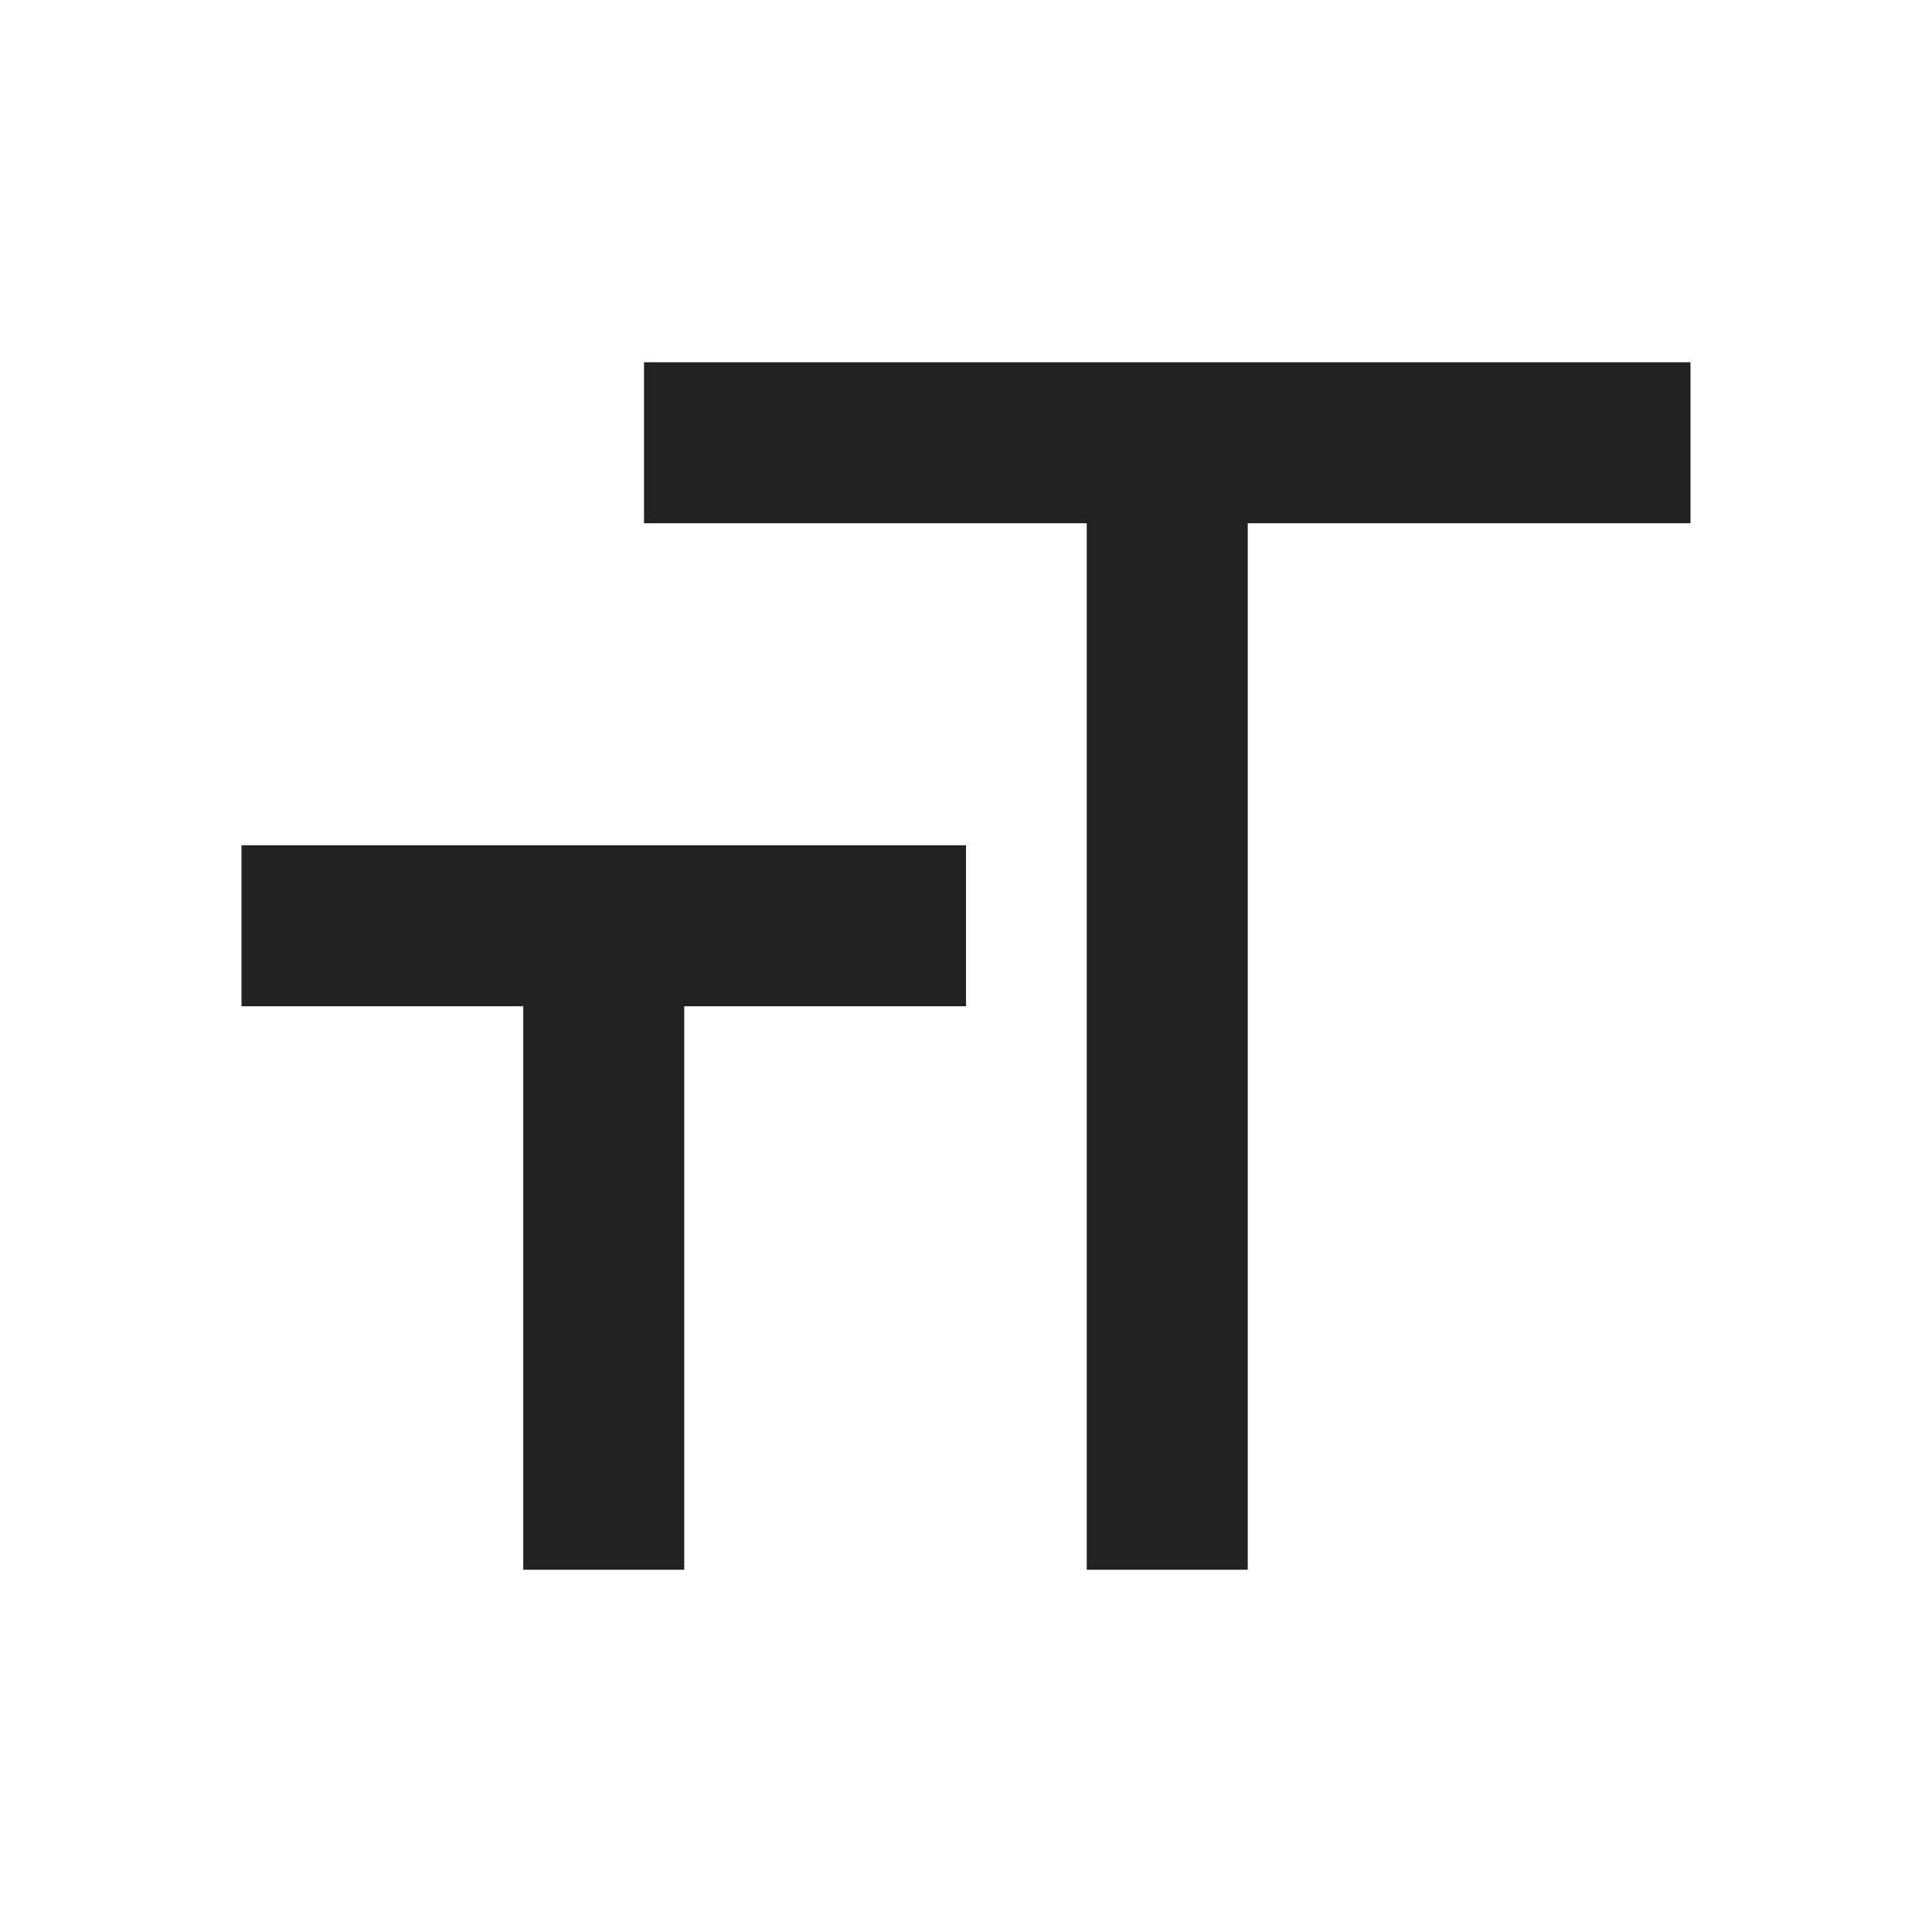 <svg width="24" height="24" viewBox="0 0 24 24" fill="none" xmlns="http://www.w3.org/2000/svg">
<path d="M8 4.5V6.5H13.5V19.5H15.5V6.5H21V4.5H8Z" fill="#222222"/>
<path d="M3 12.5H6.5V19.5H8.5V12.5H12V10.5H3V12.5Z" fill="#222222"/>
</svg>
